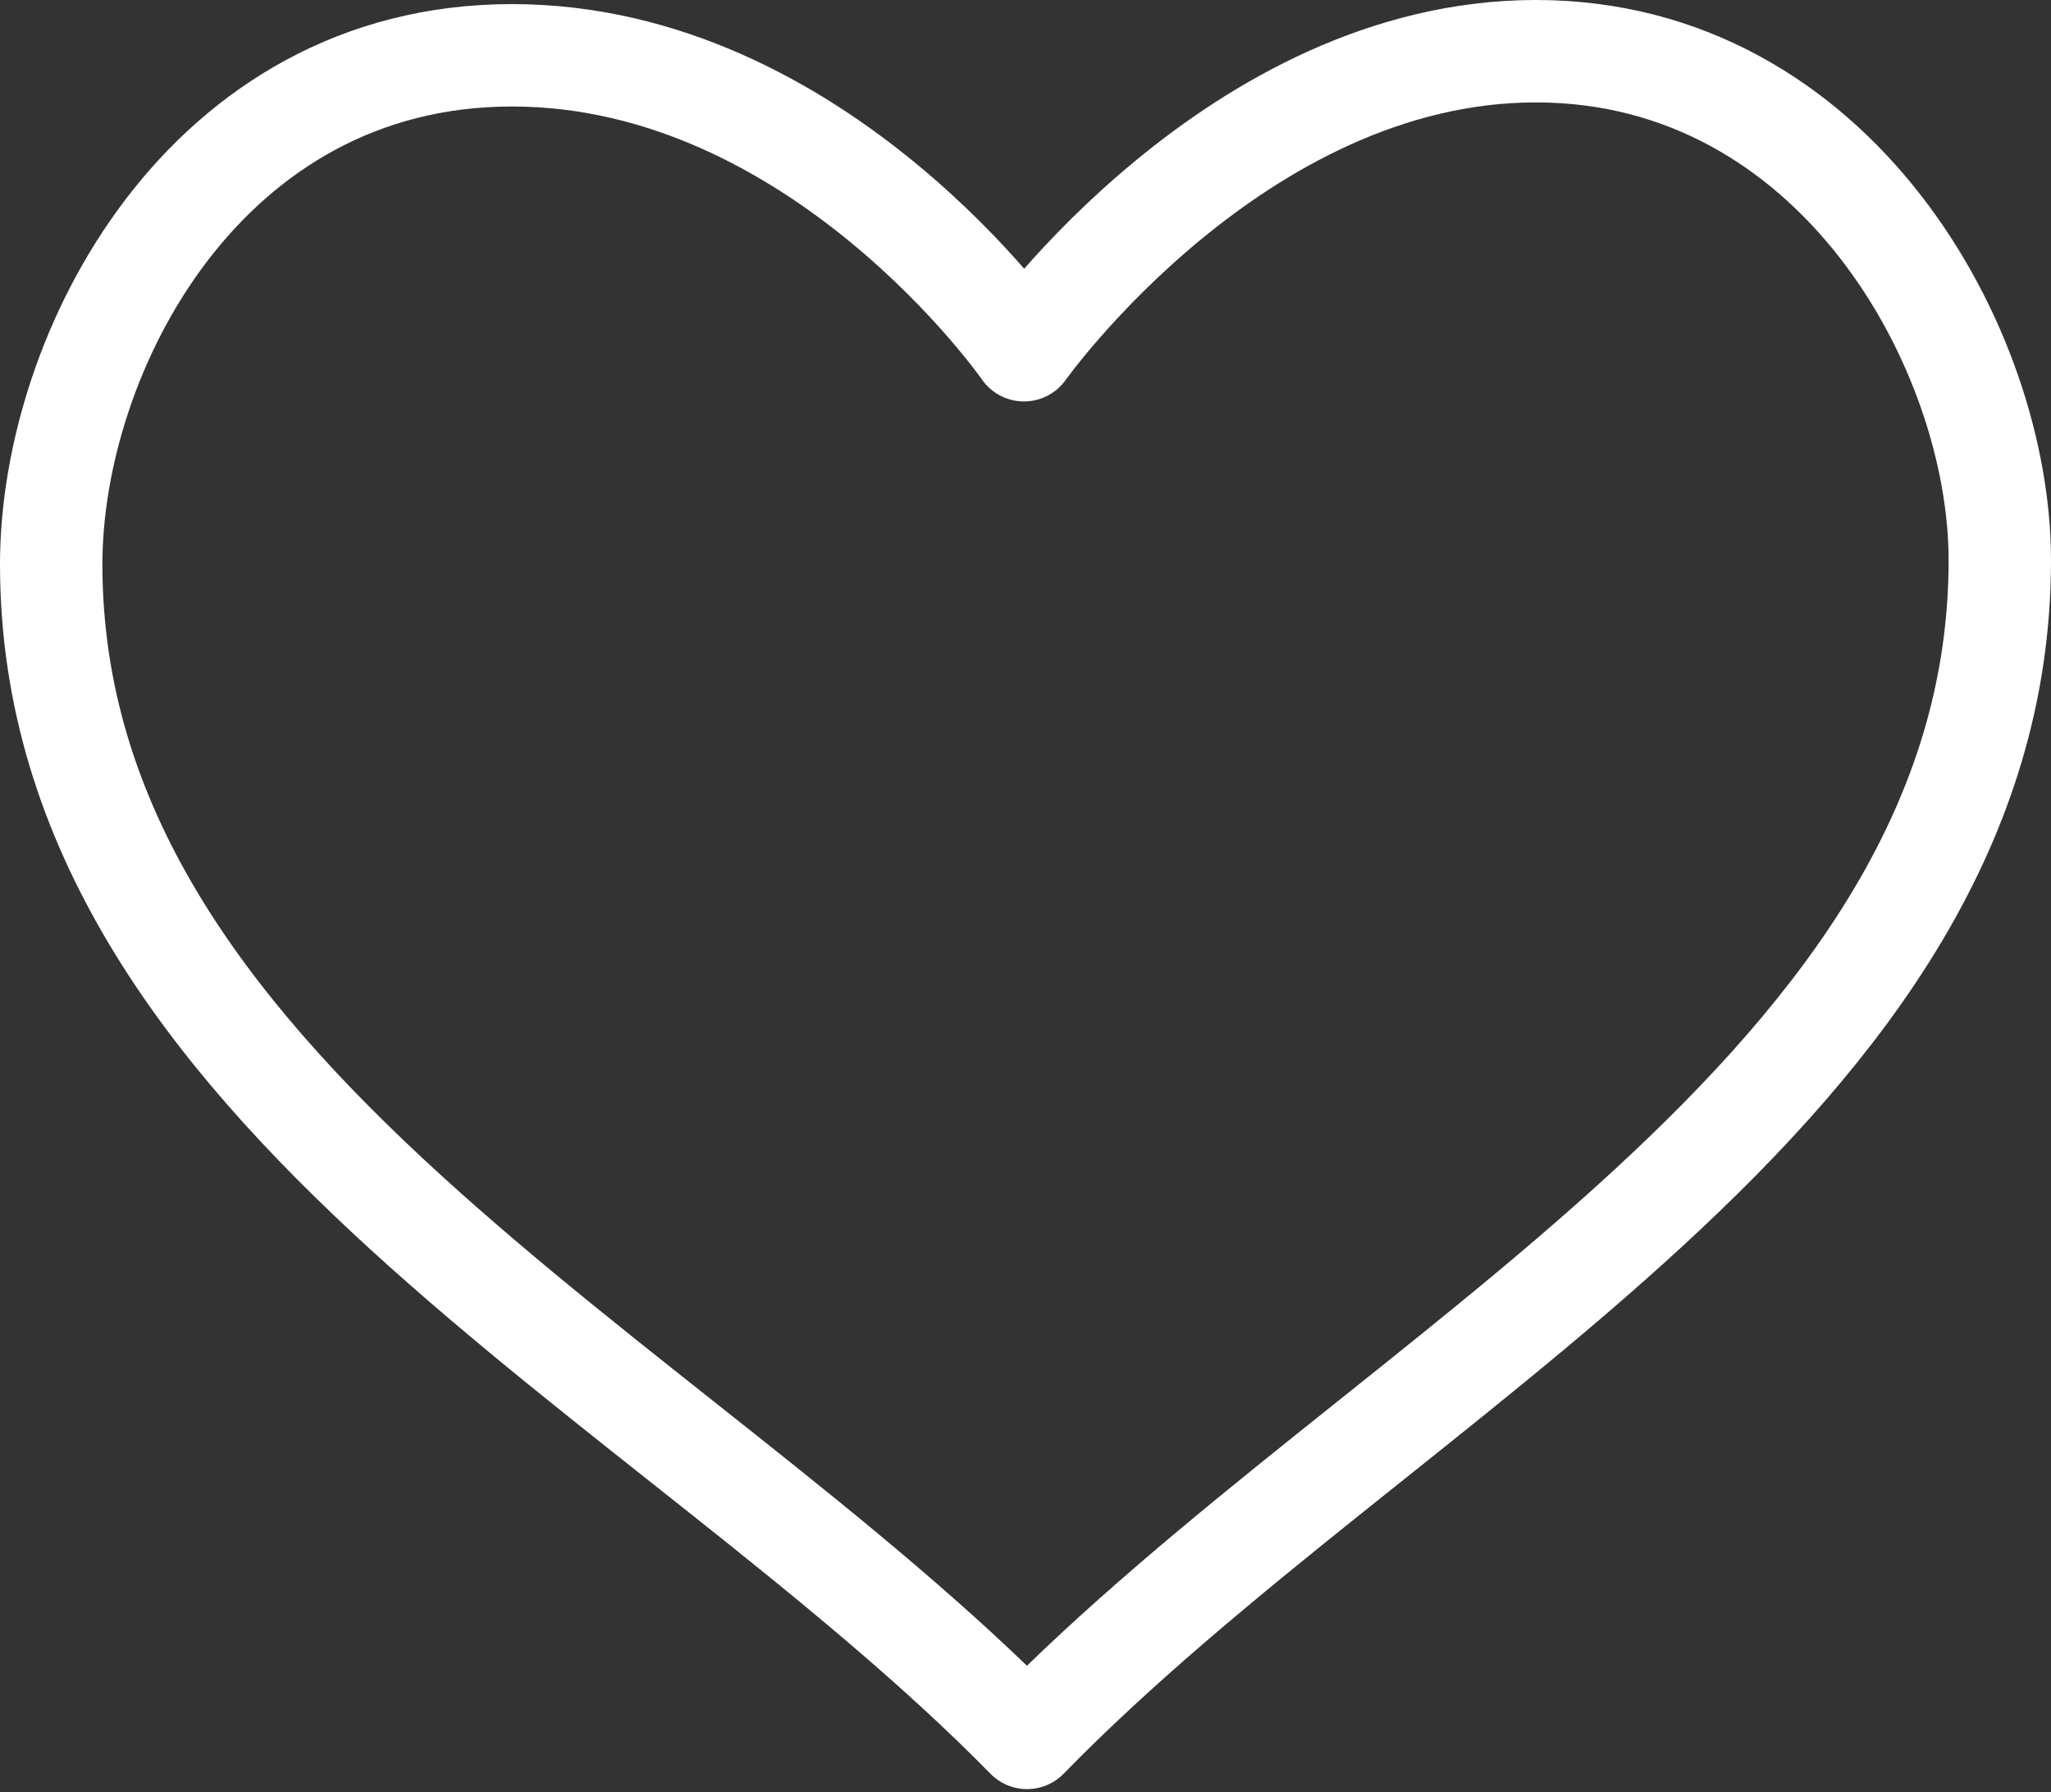 <svg xmlns="http://www.w3.org/2000/svg" viewBox="0 0 20.03 17.5"><rect x="0" y="0" width="20.03" height="17.5" fill="#333333" stroke="none"/><defs><style>.cls-1{fill:none;stroke:#fff;stroke-linejoin:round;}</style></defs><title>match-icon</title><g id="Layer_2" data-name="Layer 2"><g id="Layer_1-2" data-name="Layer 1"><path class="cls-1" d="M19.53,5.47c0,5.14-6,7.91-9.5,11.5l0,0C6.54,13.41.5,10.65.5,5.51.5,3.44,2,.54,5,.54s5,2.88,5,2.88S12.07.5,15,.5,19.53,3.41,19.53,5.47Z"/></g></g></svg>